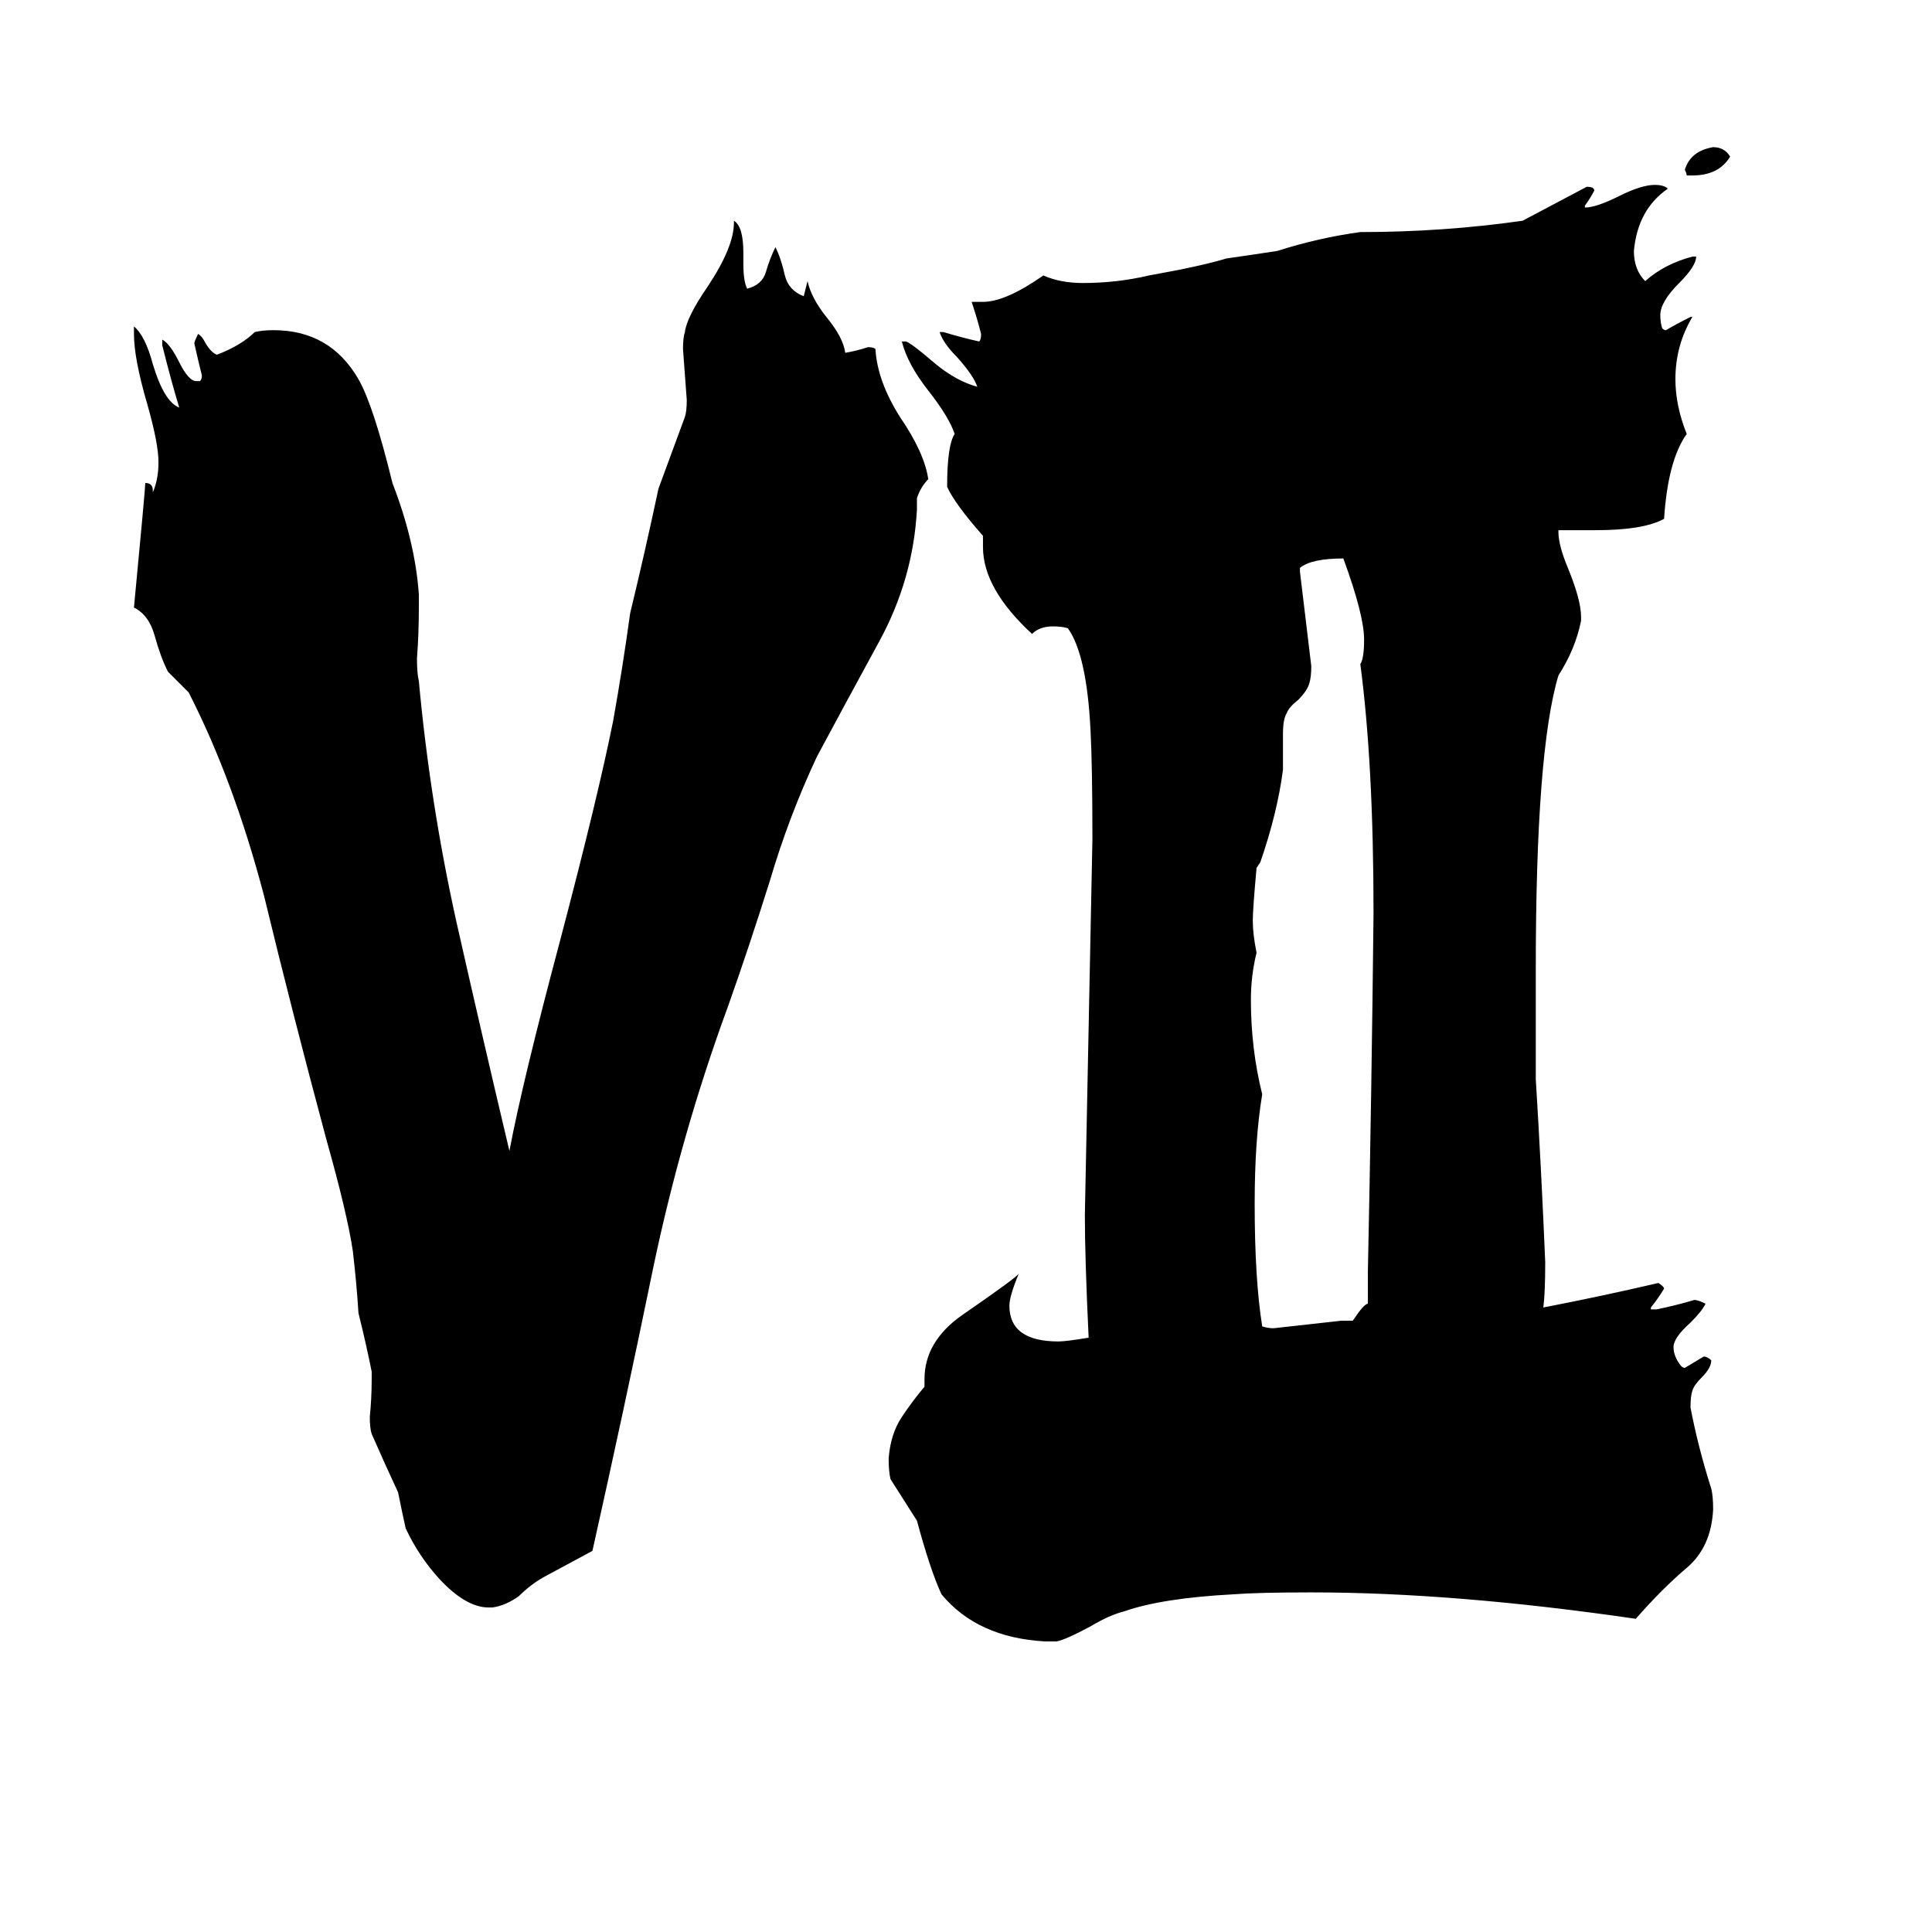 <svg xmlns="http://www.w3.org/2000/svg" viewBox="0 -800 1024 1024">
	<path fill="#000000" d="M897 -707H894Q894 -708 893 -710Q896 -720 908 -722Q914 -722 917 -717Q911 -707 897 -707ZM875 -106H878Q888 -108 898 -111Q900 -111 904 -109Q902 -105 896 -99Q887 -91 887 -86Q887 -81 891 -76Q892 -75 893 -75Q898 -78 903 -81Q905 -81 907 -79Q907 -75 902 -70Q898 -66 897 -63Q896 -60 896 -54Q900 -33 907 -11Q908 -7 908 0Q907 20 894 31Q881 42 867 58Q771 44 695 44Q667 44 654 45Q616 47 596 54Q588 56 578 62Q565 69 560 70H554Q518 68 499 45Q493 32 486 6Q479 -5 472 -16Q471 -20 471 -27Q472 -40 478 -49Q484 -58 490 -65V-69Q490 -89 510 -103Q539 -123 540 -125Q535 -113 535 -108Q535 -89 561 -89Q565 -89 577 -91Q575 -133 575 -156Q577 -255 579 -355Q579 -394 578 -413Q576 -453 566 -467Q563 -468 558 -468Q551 -468 547 -464Q521 -488 521 -510V-516Q506 -533 502 -542Q502 -564 506 -570Q503 -579 492 -593Q481 -607 478 -619H480Q482 -619 496 -607Q507 -598 518 -595Q516 -601 507 -611Q500 -618 498 -624H500Q510 -621 519 -619Q520 -620 520 -623Q518 -631 515 -640H521Q533 -640 553 -654Q562 -650 574 -650Q592 -650 609 -654Q637 -659 650 -663Q664 -665 677 -667Q699 -674 721 -677Q765 -677 807 -683Q824 -692 841 -701Q845 -701 845 -699Q843 -695 840 -691V-690Q846 -690 858 -696Q870 -702 877 -702Q882 -702 884 -700Q868 -689 866 -667Q866 -657 872 -651Q882 -660 897 -664H899Q899 -659 890 -650Q880 -640 880 -633Q880 -629 881 -626Q882 -625 883 -625Q888 -628 896 -632H897Q888 -617 888 -599Q888 -585 894 -570Q884 -556 882 -525Q871 -519 846 -519H826V-518Q826 -511 831 -499Q838 -482 838 -473V-471Q835 -456 826 -442Q814 -402 814 -287V-228Q817 -179 819 -131Q819 -115 818 -107Q849 -113 879 -120Q882 -118 882 -117Q879 -112 875 -107ZM261 52H259Q247 52 233 37Q222 25 215 10Q213 1 211 -9Q204 -24 197 -40Q196 -43 196 -49Q197 -59 197 -69V-73Q194 -88 190 -104Q189 -120 187 -137Q184 -157 173 -196Q155 -263 140 -325Q124 -386 100 -433Q95 -438 89 -444Q85 -452 82 -463Q79 -474 71 -478Q77 -541 77 -544Q81 -544 81 -540V-539Q84 -546 84 -555Q84 -565 78 -586Q71 -610 71 -623V-627Q77 -622 81 -607Q87 -587 95 -584Q91 -597 86 -617V-620Q90 -618 95 -608Q100 -598 104 -598H106Q107 -599 107 -601Q105 -609 103 -618Q103 -619 105 -623Q107 -622 109 -618Q112 -613 115 -612Q128 -617 135 -624Q139 -625 145 -625Q175 -625 190 -599Q198 -585 208 -544Q220 -513 222 -485V-478Q222 -464 221 -451Q221 -443 222 -439Q228 -374 242 -311Q256 -249 270 -190Q277 -227 297 -302Q317 -378 325 -418Q330 -446 334 -475Q342 -508 349 -541Q356 -560 363 -579Q364 -582 364 -588Q363 -601 362 -615Q362 -621 363 -624Q364 -632 375 -648Q389 -669 389 -682V-683Q394 -680 394 -666V-660Q394 -651 396 -647Q404 -649 406 -656Q408 -663 411 -669Q414 -663 416 -654Q418 -646 426 -643Q427 -647 428 -651Q430 -642 438 -632Q447 -621 448 -613Q454 -614 460 -616Q463 -616 464 -615Q465 -598 477 -579Q490 -560 492 -546Q488 -542 486 -536V-530Q484 -493 466 -460Q448 -427 433 -399Q418 -367 408 -333Q397 -298 386 -267Q361 -199 346 -127Q331 -54 314 22Q301 29 288 36Q281 40 275 46Q268 51 261 52ZM725 -109V-126Q727 -221 728 -316Q728 -395 721 -448Q723 -451 723 -461Q723 -474 712 -504Q695 -504 689 -499V-497Q692 -472 695 -447Q695 -441 694 -438Q693 -434 688 -429Q683 -425 682 -422Q680 -419 680 -411V-392Q677 -369 668 -343L666 -340Q664 -318 664 -312Q664 -305 666 -295Q663 -283 663 -270Q663 -244 669 -220Q665 -196 665 -162Q665 -122 669 -97Q672 -96 675 -96Q693 -98 711 -100H717Q723 -109 725 -109Z"/>
</svg>